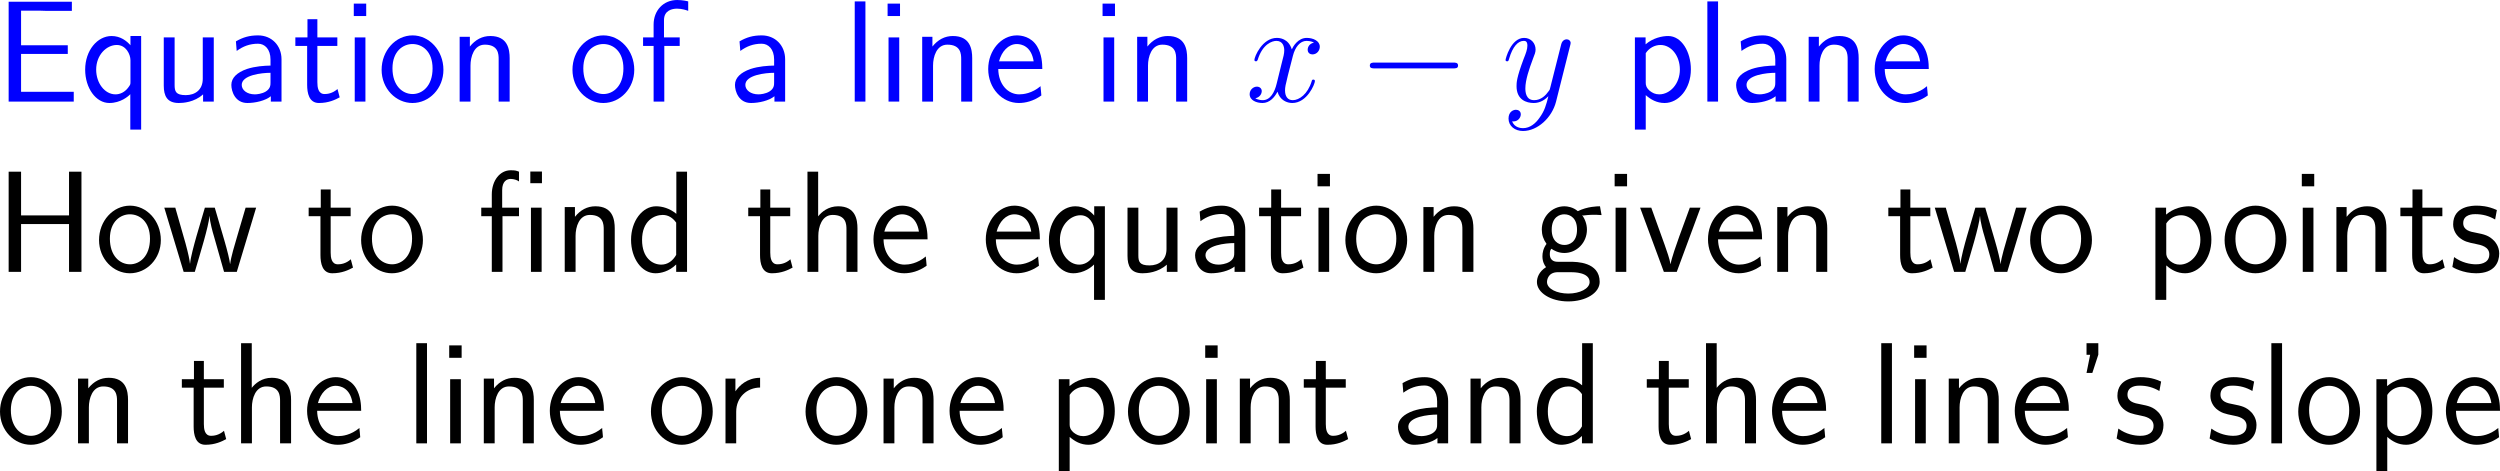 <?xml version="1.0" encoding="UTF-8"?>
<svg xmlns="http://www.w3.org/2000/svg" xmlns:xlink="http://www.w3.org/1999/xlink" width="310.507pt" height="58.544pt" viewBox="0 0 310.507 58.544" version="1.1">
<g id="surface1">
<path style=" stroke:none;fill-rule:nonzero;fill:rgb(0%,0%,100%);fill-opacity:1;" d="M 8.418 6.699 L 8.418 5.625 L 2.617 5.625 L 2.617 1.328 L 5.039 1.328 C 5.254 1.328 5.469 1.348 5.684 1.348 L 8.926 1.348 L 8.926 0.215 L 1.074 0.215 L 1.074 12.617 L 9.16 12.617 L 9.16 11.406 L 6.797 11.406 C 6.582 11.406 6.367 11.406 6.152 11.406 L 2.617 11.406 L 2.617 6.699 Z M 8.418 6.699 "/>
<path style=" stroke:none;fill-rule:nonzero;fill:rgb(0%,0%,100%);fill-opacity:1;" d="M 17.531 4.473 L 16.203 4.473 L 16.203 5.625 C 15.734 5.078 14.953 4.473 13.859 4.473 C 12.102 4.473 10.578 6.25 10.578 8.652 C 10.578 10.938 11.906 12.793 13.586 12.793 C 14.973 12.793 15.93 11.973 16.184 11.699 L 16.184 16.094 L 17.531 16.094 Z M 16.203 10.117 C 16.203 10.469 16.203 10.488 16.008 10.762 C 15.52 11.484 14.875 11.719 14.348 11.719 C 13 11.719 11.945 10.312 11.945 8.652 C 11.945 6.816 13.234 5.586 14.504 5.586 C 15.656 5.586 16.203 6.758 16.203 7.48 Z M 16.203 10.117 "/>
<path style=" stroke:none;fill-rule:nonzero;fill:rgb(0%,0%,100%);fill-opacity:1;" d="M 26.551 4.648 L 25.184 4.648 L 25.184 9.785 C 25.184 11.152 24.246 11.816 23.074 11.816 C 21.824 11.816 21.688 11.348 21.688 10.547 L 21.688 4.648 L 20.34 4.648 L 20.34 10.625 C 20.34 11.914 20.75 12.793 22.215 12.793 C 22.723 12.793 24.129 12.715 25.223 11.719 L 25.223 12.617 L 26.551 12.617 Z M 26.551 4.648 "/>
<path style=" stroke:none;fill-rule:nonzero;fill:rgb(0%,0%,100%);fill-opacity:1;" d="M 34.965 7.363 C 34.965 5.645 33.734 4.395 32.055 4.395 C 30.98 4.395 30.18 4.629 29.301 5.137 L 29.398 6.328 C 30.199 5.742 31.02 5.43 32.055 5.43 C 32.875 5.43 33.598 6.094 33.598 7.402 L 33.598 8.145 C 32.797 8.164 31.723 8.223 30.648 8.574 C 29.438 9.004 28.734 9.668 28.734 10.547 C 28.734 11.348 29.203 12.793 30.727 12.793 C 31.723 12.793 32.973 12.5 33.637 11.953 L 33.637 12.617 L 34.965 12.617 Z M 33.598 10.215 C 33.598 10.566 33.598 10.996 33.012 11.367 C 32.523 11.66 31.918 11.719 31.645 11.719 C 30.688 11.719 30.023 11.191 30.023 10.547 C 30.023 9.316 32.504 9.043 33.598 9.043 Z M 33.598 10.215 "/>
<path style=" stroke:none;fill-rule:nonzero;fill:rgb(0%,0%,100%);fill-opacity:1;" d="M 39.418 5.703 L 41.898 5.703 L 41.898 4.648 L 39.418 4.648 L 39.418 2.383 L 38.188 2.383 L 38.188 4.648 L 36.684 4.648 L 36.684 5.703 L 38.148 5.703 L 38.148 10.527 C 38.148 11.562 38.383 12.793 39.613 12.793 C 40.824 12.793 41.645 12.383 42.191 12.09 L 41.918 11.055 C 41.293 11.621 40.629 11.68 40.316 11.68 C 39.516 11.68 39.418 10.84 39.418 10.215 Z M 39.418 5.703 "/>
<path style=" stroke:none;fill-rule:nonzero;fill:rgb(0%,0%,100%);fill-opacity:1;" d="M 45.484 0.449 L 43.941 0.449 L 43.941 1.992 L 45.484 1.992 Z M 45.387 4.648 L 44.059 4.648 L 44.059 12.617 L 45.387 12.617 Z M 45.387 4.648 "/>
<path style=" stroke:none;fill-rule:nonzero;fill:rgb(0%,0%,100%);fill-opacity:1;" d="M 55.074 8.672 C 55.074 6.25 53.297 4.395 51.246 4.395 C 49.137 4.395 47.398 6.289 47.398 8.672 C 47.398 11.016 49.176 12.793 51.227 12.793 C 53.336 12.793 55.074 10.977 55.074 8.672 Z M 51.246 11.68 C 49.957 11.68 48.746 10.605 48.746 8.496 C 48.746 6.328 50.094 5.469 51.227 5.469 C 52.457 5.469 53.727 6.387 53.727 8.496 C 53.727 10.703 52.438 11.68 51.246 11.68 Z M 51.246 11.68 "/>
<path style=" stroke:none;fill-rule:nonzero;fill:rgb(0%,0%,100%);fill-opacity:1;" d="M 63.301 7.227 C 63.301 6.133 63.066 4.473 60.898 4.473 C 59.902 4.473 59.043 4.922 58.359 5.781 L 58.359 4.57 L 57.09 4.57 L 57.09 12.617 L 58.438 12.617 L 58.438 8.145 C 58.438 7.051 58.867 5.547 60.215 5.547 C 61.895 5.547 61.934 6.719 61.934 7.344 L 61.934 12.617 L 63.301 12.617 Z M 63.301 7.227 "/>
<path style=" stroke:none;fill-rule:nonzero;fill:rgb(0%,0%,100%);fill-opacity:1;" d="M 78.777 8.672 C 78.777 6.25 77 4.395 74.949 4.395 C 72.84 4.395 71.102 6.289 71.102 8.672 C 71.102 11.016 72.879 12.793 74.93 12.793 C 77.039 12.793 78.777 10.977 78.777 8.672 Z M 74.949 11.68 C 73.66 11.68 72.449 10.605 72.449 8.496 C 72.449 6.328 73.797 5.469 74.93 5.469 C 76.16 5.469 77.43 6.387 77.43 8.496 C 77.43 10.703 76.141 11.68 74.949 11.68 Z M 74.949 11.68 "/>
<path style=" stroke:none;fill-rule:nonzero;fill:rgb(0%,0%,100%);fill-opacity:1;" d="M 82.508 5.703 L 84.422 5.703 L 84.422 4.648 L 82.469 4.648 L 82.469 2.5 C 82.469 1.289 83.484 1.074 84.09 1.074 C 84.715 1.074 85.262 1.27 85.477 1.348 L 85.477 0.176 C 85.359 0.137 84.754 0 84.109 0 C 82.391 0 81.18 1.309 81.18 3.047 L 81.18 4.648 L 79.871 4.648 L 79.871 5.703 L 81.18 5.703 L 81.18 12.617 L 82.508 12.617 Z M 82.508 5.703 "/>
<path style=" stroke:none;fill-rule:nonzero;fill:rgb(0%,0%,100%);fill-opacity:1;" d="M 97.516 7.363 C 97.516 5.645 96.285 4.395 94.605 4.395 C 93.531 4.395 92.73 4.629 91.852 5.137 L 91.949 6.328 C 92.75 5.742 93.57 5.43 94.605 5.43 C 95.426 5.43 96.148 6.094 96.148 7.402 L 96.148 8.145 C 95.348 8.164 94.273 8.223 93.199 8.574 C 91.988 9.004 91.285 9.668 91.285 10.547 C 91.285 11.348 91.754 12.793 93.277 12.793 C 94.273 12.793 95.523 12.5 96.188 11.953 L 96.188 12.617 L 97.516 12.617 Z M 96.148 10.215 C 96.148 10.566 96.148 10.996 95.562 11.367 C 95.074 11.66 94.469 11.719 94.195 11.719 C 93.238 11.719 92.574 11.191 92.574 10.547 C 92.574 9.316 95.055 9.043 96.148 9.043 Z M 96.148 10.215 "/>
<path style=" stroke:none;fill-rule:nonzero;fill:rgb(0%,0%,100%);fill-opacity:1;" d="M 107.488 0.176 L 106.16 0.176 L 106.16 12.617 L 107.488 12.617 Z M 107.488 0.176 "/>
<path style=" stroke:none;fill-rule:nonzero;fill:rgb(0%,0%,100%);fill-opacity:1;" d="M 111.785 0.449 L 110.242 0.449 L 110.242 1.992 L 111.785 1.992 Z M 111.688 4.648 L 110.359 4.648 L 110.359 12.617 L 111.688 12.617 Z M 111.688 4.648 "/>
<path style=" stroke:none;fill-rule:nonzero;fill:rgb(0%,0%,100%);fill-opacity:1;" d="M 120.75 7.227 C 120.75 6.133 120.516 4.473 118.348 4.473 C 117.352 4.473 116.492 4.922 115.809 5.781 L 115.809 4.57 L 114.539 4.57 L 114.539 12.617 L 115.887 12.617 L 115.887 8.145 C 115.887 7.051 116.316 5.547 117.664 5.547 C 119.344 5.547 119.383 6.719 119.383 7.344 L 119.383 12.617 L 120.75 12.617 Z M 120.75 7.227 "/>
<path style=" stroke:none;fill-rule:nonzero;fill:rgb(0%,0%,100%);fill-opacity:1;" d="M 129.457 8.574 C 129.457 7.812 129.379 6.719 128.812 5.762 C 128.07 4.531 126.82 4.395 126.293 4.395 C 124.359 4.395 122.738 6.25 122.738 8.574 C 122.738 10.957 124.457 12.793 126.547 12.793 C 127.367 12.793 128.363 12.559 129.34 11.855 C 129.34 11.777 129.281 11.211 129.281 11.191 C 129.262 11.172 129.242 10.762 129.242 10.703 C 128.168 11.602 127.113 11.719 126.586 11.719 C 125.199 11.719 124.008 10.488 123.988 8.574 Z M 124.086 7.617 C 124.398 6.406 125.238 5.469 126.293 5.469 C 126.859 5.469 128.09 5.723 128.383 7.617 Z M 124.086 7.617 "/>
<path style=" stroke:none;fill-rule:nonzero;fill:rgb(0%,0%,100%);fill-opacity:1;" d="M 138.484 0.449 L 136.941 0.449 L 136.941 1.992 L 138.484 1.992 Z M 138.387 4.648 L 137.059 4.648 L 137.059 12.617 L 138.387 12.617 Z M 138.387 4.648 "/>
<path style=" stroke:none;fill-rule:nonzero;fill:rgb(0%,0%,100%);fill-opacity:1;" d="M 147.449 7.227 C 147.449 6.133 147.215 4.473 145.047 4.473 C 144.051 4.473 143.191 4.922 142.508 5.781 L 142.508 4.57 L 141.238 4.57 L 141.238 12.617 L 142.586 12.617 L 142.586 8.145 C 142.586 7.051 143.016 5.547 144.363 5.547 C 146.043 5.547 146.082 6.719 146.082 7.344 L 146.082 12.617 L 147.449 12.617 Z M 147.449 7.227 "/>
<path style=" stroke:none;fill-rule:nonzero;fill:rgb(0%,0%,100%);fill-opacity:1;" d="M 163.199 5.293 C 162.633 5.41 162.418 5.84 162.418 6.172 C 162.418 6.602 162.75 6.758 163.004 6.758 C 163.551 6.758 163.922 6.289 163.922 5.801 C 163.922 5.059 163.062 4.707 162.301 4.707 C 161.207 4.707 160.602 5.781 160.445 6.133 C 160.035 4.785 158.922 4.707 158.59 4.707 C 156.773 4.707 155.797 7.051 155.797 7.461 C 155.797 7.52 155.875 7.617 155.992 7.617 C 156.129 7.617 156.168 7.5 156.207 7.441 C 156.812 5.449 158.023 5.078 158.531 5.078 C 159.352 5.078 159.508 5.82 159.508 6.25 C 159.508 6.641 159.41 7.051 159.176 7.91 L 158.57 10.371 C 158.316 11.445 157.789 12.441 156.832 12.441 C 156.754 12.441 156.305 12.441 155.914 12.207 C 156.559 12.07 156.715 11.543 156.715 11.328 C 156.715 10.977 156.441 10.762 156.109 10.762 C 155.68 10.762 155.211 11.133 155.211 11.699 C 155.211 12.461 156.051 12.793 156.812 12.793 C 157.672 12.793 158.297 12.109 158.668 11.387 C 158.961 12.441 159.84 12.793 160.504 12.793 C 162.34 12.793 163.316 10.449 163.316 10.059 C 163.316 9.961 163.238 9.883 163.121 9.883 C 162.965 9.883 162.945 9.98 162.906 10.117 C 162.418 11.699 161.363 12.441 160.562 12.441 C 159.938 12.441 159.605 11.973 159.605 11.23 C 159.605 10.84 159.664 10.547 159.957 9.375 L 160.582 6.934 C 160.855 5.859 161.461 5.078 162.281 5.078 C 162.32 5.078 162.828 5.078 163.199 5.293 Z M 163.199 5.293 "/>
<path style=" stroke:none;fill-rule:nonzero;fill:rgb(0%,0%,100%);fill-opacity:1;" d="M 180.469 8.496 C 180.781 8.496 181.094 8.496 181.094 8.145 C 181.094 7.773 180.781 7.773 180.469 7.773 L 170.762 7.773 C 170.469 7.773 170.137 7.773 170.137 8.145 C 170.137 8.496 170.469 8.496 170.762 8.496 Z M 180.469 8.496 "/>
<path style=" stroke:none;fill-rule:nonzero;fill:rgb(0%,0%,100%);fill-opacity:1;" d="M 191.211 14.629 C 190.742 15.312 190.039 15.918 189.16 15.918 C 188.945 15.918 188.086 15.879 187.812 15.059 C 187.871 15.078 187.949 15.078 187.988 15.078 C 188.535 15.078 188.887 14.609 188.887 14.199 C 188.887 13.789 188.555 13.633 188.281 13.633 C 187.988 13.633 187.363 13.848 187.363 14.727 C 187.363 15.645 188.145 16.27 189.16 16.27 C 190.957 16.27 192.754 14.629 193.262 12.637 L 195.02 5.645 C 195.039 5.547 195.078 5.449 195.078 5.332 C 195.078 5.078 194.863 4.883 194.59 4.883 C 194.434 4.883 194.043 4.961 193.906 5.508 L 192.578 10.762 C 192.5 11.094 192.5 11.133 192.344 11.328 C 191.992 11.836 191.406 12.441 190.547 12.441 C 189.531 12.441 189.453 11.445 189.453 10.977 C 189.453 9.941 189.922 8.574 190.41 7.266 C 190.605 6.758 190.723 6.504 190.723 6.152 C 190.723 5.391 190.176 4.707 189.297 4.707 C 187.656 4.707 186.992 7.305 186.992 7.461 C 186.992 7.52 187.051 7.617 187.188 7.617 C 187.344 7.617 187.363 7.539 187.441 7.285 C 187.871 5.781 188.555 5.078 189.238 5.078 C 189.414 5.078 189.707 5.078 189.707 5.664 C 189.707 6.133 189.512 6.641 189.238 7.324 C 188.359 9.668 188.359 10.273 188.359 10.703 C 188.359 12.402 189.59 12.793 190.488 12.793 C 190.996 12.793 191.641 12.637 192.285 11.973 L 192.305 11.992 C 192.031 13.047 191.855 13.75 191.211 14.629 Z M 191.211 14.629 "/>
<path style=" stroke:none;fill-rule:nonzero;fill:rgb(0%,0%,100%);fill-opacity:1;" d="M 204.406 11.816 C 205.031 12.363 205.773 12.793 206.75 12.793 C 208.469 12.793 210.012 11.055 210.012 8.613 C 210.012 6.445 208.859 4.473 207.199 4.473 C 206.457 4.473 205.305 4.707 204.387 5.508 L 204.387 4.648 L 203.059 4.648 L 203.059 16.094 L 204.406 16.094 Z M 204.406 6.602 C 204.816 5.977 205.5 5.586 206.242 5.586 C 207.57 5.586 208.645 6.934 208.645 8.633 C 208.645 10.43 207.414 11.719 206.086 11.719 C 205.578 11.719 205.246 11.543 204.914 11.289 C 204.465 10.898 204.406 10.566 204.406 10.293 Z M 204.406 6.602 "/>
<path style=" stroke:none;fill-rule:nonzero;fill:rgb(0%,0%,100%);fill-opacity:1;" d="M 213.387 0.176 L 212.059 0.176 L 212.059 12.617 L 213.387 12.617 Z M 213.387 0.176 "/>
<path style=" stroke:none;fill-rule:nonzero;fill:rgb(0%,0%,100%);fill-opacity:1;" d="M 221.863 7.363 C 221.863 5.645 220.633 4.395 218.953 4.395 C 217.879 4.395 217.078 4.629 216.199 5.137 L 216.297 6.328 C 217.098 5.742 217.918 5.43 218.953 5.43 C 219.773 5.43 220.496 6.094 220.496 7.402 L 220.496 8.145 C 219.695 8.164 218.621 8.223 217.547 8.574 C 216.336 9.004 215.633 9.668 215.633 10.547 C 215.633 11.348 216.102 12.793 217.625 12.793 C 218.621 12.793 219.871 12.5 220.535 11.953 L 220.535 12.617 L 221.863 12.617 Z M 220.496 10.215 C 220.496 10.566 220.496 10.996 219.91 11.367 C 219.422 11.66 218.816 11.719 218.543 11.719 C 217.586 11.719 216.922 11.191 216.922 10.547 C 216.922 9.316 219.402 9.043 220.496 9.043 Z M 220.496 10.215 "/>
<path style=" stroke:none;fill-rule:nonzero;fill:rgb(0%,0%,100%);fill-opacity:1;" d="M 230.852 7.227 C 230.852 6.133 230.617 4.473 228.449 4.473 C 227.453 4.473 226.594 4.922 225.91 5.781 L 225.91 4.57 L 224.641 4.57 L 224.641 12.617 L 225.988 12.617 L 225.988 8.145 C 225.988 7.051 226.418 5.547 227.766 5.547 C 229.445 5.547 229.484 6.719 229.484 7.344 L 229.484 12.617 L 230.852 12.617 Z M 230.852 7.227 "/>
<path style=" stroke:none;fill-rule:nonzero;fill:rgb(0%,0%,100%);fill-opacity:1;" d="M 239.559 8.574 C 239.559 7.812 239.48 6.719 238.914 5.762 C 238.172 4.531 236.922 4.395 236.395 4.395 C 234.461 4.395 232.84 6.25 232.84 8.574 C 232.84 10.957 234.559 12.793 236.648 12.793 C 237.469 12.793 238.465 12.559 239.441 11.855 C 239.441 11.777 239.383 11.211 239.383 11.191 C 239.363 11.172 239.344 10.762 239.344 10.703 C 238.27 11.602 237.215 11.719 236.688 11.719 C 235.301 11.719 234.109 10.488 234.09 8.574 Z M 234.188 7.617 C 234.5 6.406 235.34 5.469 236.395 5.469 C 236.961 5.469 238.191 5.723 238.484 7.617 Z M 234.188 7.617 "/>
<path style=" stroke:none;fill-rule:nonzero;fill:rgb(0%,0%,0%);fill-opacity:1;" d="M 10.117 21.324 L 8.574 21.324 L 8.574 26.754 L 2.617 26.754 L 2.617 21.324 L 1.074 21.324 L 1.074 33.766 L 2.617 33.766 L 2.617 27.828 L 8.574 27.828 L 8.574 33.766 L 10.117 33.766 Z M 10.117 21.324 "/>
<path style=" stroke:none;fill-rule:nonzero;fill:rgb(0%,0%,0%);fill-opacity:1;" d="M 19.977 29.82 C 19.977 27.398 18.199 25.543 16.148 25.543 C 14.039 25.543 12.301 27.438 12.301 29.82 C 12.301 32.164 14.078 33.941 16.129 33.941 C 18.238 33.941 19.977 32.125 19.977 29.82 Z M 16.148 32.828 C 14.859 32.828 13.648 31.754 13.648 29.645 C 13.648 27.477 14.996 26.617 16.129 26.617 C 17.359 26.617 18.629 27.535 18.629 29.645 C 18.629 31.852 17.34 32.828 16.148 32.828 Z M 16.148 32.828 "/>
<path style=" stroke:none;fill-rule:nonzero;fill:rgb(0%,0%,0%);fill-opacity:1;" d="M 31.812 25.797 L 30.504 25.797 L 29.43 29.449 C 29.176 30.309 28.668 31.988 28.59 32.77 L 28.57 32.77 C 28.531 32.34 28.238 31.129 27.867 29.859 L 26.676 25.797 L 25.445 25.797 L 24.41 29.312 C 24.098 30.426 23.668 31.969 23.609 32.73 L 23.59 32.73 C 23.57 32.379 23.375 31.441 23.043 30.23 L 21.773 25.797 L 20.406 25.797 L 22.809 33.766 L 24.195 33.766 C 24.859 31.5 25.914 28.102 26.012 26.852 L 26.031 26.852 C 26.07 27.574 26.422 28.863 26.559 29.293 L 27.828 33.766 L 29.41 33.766 Z M 31.812 25.797 "/>
<path style=" stroke:none;fill-rule:nonzero;fill:rgb(0%,0%,0%);fill-opacity:1;" d="M 41.07 26.852 L 43.551 26.852 L 43.551 25.797 L 41.07 25.797 L 41.07 23.531 L 39.84 23.531 L 39.84 25.797 L 38.336 25.797 L 38.336 26.852 L 39.801 26.852 L 39.801 31.676 C 39.801 32.711 40.035 33.941 41.266 33.941 C 42.477 33.941 43.297 33.531 43.844 33.238 L 43.57 32.203 C 42.945 32.77 42.281 32.828 41.969 32.828 C 41.168 32.828 41.07 31.988 41.07 31.363 Z M 41.07 26.852 "/>
<path style=" stroke:none;fill-rule:nonzero;fill:rgb(0%,0%,0%);fill-opacity:1;" d="M 52.527 29.82 C 52.527 27.398 50.75 25.543 48.699 25.543 C 46.59 25.543 44.852 27.438 44.852 29.82 C 44.852 32.164 46.629 33.941 48.68 33.941 C 50.789 33.941 52.527 32.125 52.527 29.82 Z M 48.699 32.828 C 47.41 32.828 46.199 31.754 46.199 29.645 C 46.199 27.477 47.547 26.617 48.68 26.617 C 49.91 26.617 51.18 27.535 51.18 29.645 C 51.18 31.852 49.891 32.828 48.699 32.828 Z M 48.699 32.828 "/>
<path style=" stroke:none;fill-rule:nonzero;fill:rgb(0%,0%,0%);fill-opacity:1;" d="M 67.312 21.305 L 65.867 21.305 L 65.867 22.75 L 67.312 22.75 Z M 67.273 25.797 L 65.945 25.797 L 65.945 33.766 L 67.273 33.766 Z M 62.41 26.852 L 64.461 26.852 L 64.461 25.797 L 62.371 25.797 L 62.371 23.609 C 62.371 22.535 62.938 22.223 63.426 22.223 C 63.816 22.223 64.227 22.359 64.461 22.535 L 64.461 21.324 C 64.109 21.188 63.992 21.148 63.426 21.148 C 62.098 21.148 61.082 22.418 61.082 24.156 L 61.082 25.797 L 59.773 25.797 L 59.773 26.852 L 61.082 26.852 L 61.082 33.766 L 62.41 33.766 Z M 62.41 26.852 "/>
<path style=" stroke:none;fill-rule:nonzero;fill:rgb(0%,0%,0%);fill-opacity:1;" d="M 76.352 28.375 C 76.352 27.281 76.117 25.621 73.949 25.621 C 72.953 25.621 72.094 26.07 71.41 26.93 L 71.41 25.719 L 70.141 25.719 L 70.141 33.766 L 71.488 33.766 L 71.488 29.293 C 71.488 28.199 71.918 26.695 73.266 26.695 C 74.945 26.695 74.984 27.867 74.984 28.492 L 74.984 33.766 L 76.352 33.766 Z M 76.352 28.375 "/>
<path style=" stroke:none;fill-rule:nonzero;fill:rgb(0%,0%,0%);fill-opacity:1;" d="M 85.332 21.324 L 84.004 21.324 L 84.004 26.559 C 83.184 25.875 82.246 25.621 81.484 25.621 C 79.785 25.621 78.379 27.457 78.379 29.781 C 78.379 32.105 79.707 33.941 81.406 33.941 C 82.07 33.941 83.086 33.727 83.984 32.848 L 83.984 33.766 L 85.332 33.766 Z M 83.984 31.656 C 83.555 32.418 82.91 32.867 82.129 32.867 C 81.035 32.867 79.746 32.027 79.746 29.801 C 79.746 27.418 81.27 26.695 82.305 26.695 C 83.008 26.695 83.574 27.066 83.984 27.652 Z M 83.984 31.656 "/>
<path style=" stroke:none;fill-rule:nonzero;fill:rgb(0%,0%,0%);fill-opacity:1;" d="M 95.668 26.852 L 98.148 26.852 L 98.148 25.797 L 95.668 25.797 L 95.668 23.531 L 94.438 23.531 L 94.438 25.797 L 92.934 25.797 L 92.934 26.852 L 94.398 26.852 L 94.398 31.676 C 94.398 32.711 94.633 33.941 95.863 33.941 C 97.074 33.941 97.895 33.531 98.441 33.238 L 98.168 32.203 C 97.543 32.77 96.879 32.828 96.566 32.828 C 95.766 32.828 95.668 31.988 95.668 31.363 Z M 95.668 26.852 "/>
<path style=" stroke:none;fill-rule:nonzero;fill:rgb(0%,0%,0%);fill-opacity:1;" d="M 106.5 28.375 C 106.5 27.281 106.266 25.621 104.098 25.621 C 102.867 25.621 102.047 26.324 101.617 26.871 L 101.617 21.324 L 100.289 21.324 L 100.289 33.766 L 101.637 33.766 L 101.637 29.293 C 101.637 28.199 102.066 26.695 103.414 26.695 C 105.094 26.695 105.133 27.867 105.133 28.492 L 105.133 33.766 L 106.5 33.766 Z M 106.5 28.375 "/>
<path style=" stroke:none;fill-rule:nonzero;fill:rgb(0%,0%,0%);fill-opacity:1;" d="M 115.207 29.723 C 115.207 28.961 115.129 27.867 114.562 26.91 C 113.82 25.68 112.57 25.543 112.043 25.543 C 110.109 25.543 108.488 27.398 108.488 29.723 C 108.488 32.105 110.207 33.941 112.297 33.941 C 113.117 33.941 114.113 33.707 115.09 33.004 C 115.09 32.926 115.031 32.359 115.031 32.34 C 115.012 32.32 114.992 31.91 114.992 31.852 C 113.918 32.75 112.863 32.867 112.336 32.867 C 110.949 32.867 109.758 31.637 109.738 29.723 Z M 109.836 28.766 C 110.148 27.555 110.988 26.617 112.043 26.617 C 112.609 26.617 113.84 26.871 114.133 28.766 Z M 109.836 28.766 "/>
<path style=" stroke:none;fill-rule:nonzero;fill:rgb(0%,0%,0%);fill-opacity:1;" d="M 129.156 29.723 C 129.156 28.961 129.078 27.867 128.512 26.91 C 127.77 25.68 126.52 25.543 125.992 25.543 C 124.059 25.543 122.438 27.398 122.438 29.723 C 122.438 32.105 124.156 33.941 126.246 33.941 C 127.066 33.941 128.062 33.707 129.039 33.004 C 129.039 32.926 128.98 32.359 128.98 32.34 C 128.961 32.32 128.941 31.91 128.941 31.852 C 127.867 32.75 126.812 32.867 126.285 32.867 C 124.898 32.867 123.707 31.637 123.688 29.723 Z M 123.785 28.766 C 124.098 27.555 124.938 26.617 125.992 26.617 C 126.559 26.617 127.789 26.871 128.082 28.766 Z M 123.785 28.766 "/>
<path style=" stroke:none;fill-rule:nonzero;fill:rgb(0%,0%,0%);fill-opacity:1;" d="M 137.23 25.621 L 135.902 25.621 L 135.902 26.773 C 135.434 26.227 134.652 25.621 133.559 25.621 C 131.801 25.621 130.277 27.398 130.277 29.801 C 130.277 32.086 131.605 33.941 133.285 33.941 C 134.672 33.941 135.629 33.121 135.883 32.848 L 135.883 37.242 L 137.23 37.242 Z M 135.902 31.266 C 135.902 31.617 135.902 31.637 135.707 31.91 C 135.219 32.633 134.574 32.867 134.047 32.867 C 132.699 32.867 131.645 31.461 131.645 29.801 C 131.645 27.965 132.934 26.734 134.203 26.734 C 135.355 26.734 135.902 27.906 135.902 28.629 Z M 135.902 31.266 "/>
<path style=" stroke:none;fill-rule:nonzero;fill:rgb(0%,0%,0%);fill-opacity:1;" d="M 146.25 25.797 L 144.883 25.797 L 144.883 30.934 C 144.883 32.301 143.945 32.965 142.773 32.965 C 141.523 32.965 141.387 32.496 141.387 31.695 L 141.387 25.797 L 140.039 25.797 L 140.039 31.773 C 140.039 33.062 140.449 33.941 141.914 33.941 C 142.422 33.941 143.828 33.863 144.922 32.867 L 144.922 33.766 L 146.25 33.766 Z M 146.25 25.797 "/>
<path style=" stroke:none;fill-rule:nonzero;fill:rgb(0%,0%,0%);fill-opacity:1;" d="M 154.664 28.512 C 154.664 26.793 153.434 25.543 151.754 25.543 C 150.68 25.543 149.879 25.777 149 26.285 L 149.098 27.477 C 149.898 26.891 150.719 26.578 151.754 26.578 C 152.574 26.578 153.297 27.242 153.297 28.551 L 153.297 29.293 C 152.496 29.312 151.422 29.371 150.348 29.723 C 149.137 30.152 148.434 30.816 148.434 31.695 C 148.434 32.496 148.902 33.941 150.426 33.941 C 151.422 33.941 152.672 33.648 153.336 33.102 L 153.336 33.766 L 154.664 33.766 Z M 153.297 31.363 C 153.297 31.715 153.297 32.145 152.711 32.516 C 152.223 32.809 151.617 32.867 151.344 32.867 C 150.387 32.867 149.723 32.34 149.723 31.695 C 149.723 30.465 152.203 30.191 153.297 30.191 Z M 153.297 31.363 "/>
<path style=" stroke:none;fill-rule:nonzero;fill:rgb(0%,0%,0%);fill-opacity:1;" d="M 159.117 26.852 L 161.598 26.852 L 161.598 25.797 L 159.117 25.797 L 159.117 23.531 L 157.887 23.531 L 157.887 25.797 L 156.383 25.797 L 156.383 26.852 L 157.848 26.852 L 157.848 31.676 C 157.848 32.711 158.082 33.941 159.312 33.941 C 160.523 33.941 161.344 33.531 161.891 33.238 L 161.617 32.203 C 160.992 32.77 160.328 32.828 160.016 32.828 C 159.215 32.828 159.117 31.988 159.117 31.363 Z M 159.117 26.852 "/>
<path style=" stroke:none;fill-rule:nonzero;fill:rgb(0%,0%,0%);fill-opacity:1;" d="M 165.184 21.598 L 163.641 21.598 L 163.641 23.141 L 165.184 23.141 Z M 165.086 25.797 L 163.758 25.797 L 163.758 33.766 L 165.086 33.766 Z M 165.086 25.797 "/>
<path style=" stroke:none;fill-rule:nonzero;fill:rgb(0%,0%,0%);fill-opacity:1;" d="M 174.773 29.82 C 174.773 27.398 172.996 25.543 170.945 25.543 C 168.836 25.543 167.098 27.438 167.098 29.82 C 167.098 32.164 168.875 33.941 170.926 33.941 C 173.035 33.941 174.773 32.125 174.773 29.82 Z M 170.945 32.828 C 169.656 32.828 168.445 31.754 168.445 29.645 C 168.445 27.477 169.793 26.617 170.926 26.617 C 172.156 26.617 173.426 27.535 173.426 29.645 C 173.426 31.852 172.137 32.828 170.945 32.828 Z M 170.945 32.828 "/>
<path style=" stroke:none;fill-rule:nonzero;fill:rgb(0%,0%,0%);fill-opacity:1;" d="M 183 28.375 C 183 27.281 182.766 25.621 180.598 25.621 C 179.602 25.621 178.742 26.07 178.059 26.93 L 178.059 25.719 L 176.789 25.719 L 176.789 33.766 L 178.137 33.766 L 178.137 29.293 C 178.137 28.199 178.566 26.695 179.914 26.695 C 181.594 26.695 181.633 27.867 181.633 28.492 L 181.633 33.766 L 183 33.766 Z M 183 28.375 "/>
<path style=" stroke:none;fill-rule:nonzero;fill:rgb(0%,0%,0%);fill-opacity:1;" d="M 196.516 26.695 C 196.516 26.695 196.555 26.734 196.574 26.773 C 196.945 26.734 197.336 26.676 198 26.676 C 198.059 26.676 198.469 26.676 198.918 26.715 L 198.723 25.621 C 198.391 25.621 197.16 25.641 195.969 26.227 C 195.383 25.719 194.66 25.621 194.309 25.621 C 192.746 25.621 191.496 26.93 191.496 28.512 C 191.496 29.156 191.691 29.742 192.082 30.289 C 191.672 30.855 191.574 31.402 191.574 31.832 C 191.574 32.496 191.828 32.945 192.023 33.18 C 191.105 33.766 190.891 34.527 190.891 35.035 C 190.891 36.344 192.59 37.438 194.777 37.438 C 196.965 37.438 198.684 36.383 198.684 35.016 C 198.684 32.516 195.773 32.516 195.051 32.516 L 193.527 32.516 C 193.273 32.516 192.492 32.516 192.492 31.559 C 192.492 31.168 192.57 31.051 192.688 30.895 C 192.98 31.109 193.566 31.422 194.289 31.422 C 195.832 31.422 197.102 30.152 197.102 28.512 C 197.102 27.867 196.867 27.203 196.496 26.715 Z M 194.309 30.426 C 193.527 30.426 192.727 29.898 192.727 28.531 C 192.727 26.93 193.742 26.617 194.289 26.617 C 195.09 26.617 195.871 27.145 195.871 28.512 C 195.871 30.113 194.875 30.426 194.309 30.426 Z M 195.07 33.805 C 195.461 33.805 197.434 33.805 197.434 35.035 C 197.434 35.855 196.203 36.461 194.797 36.461 C 193.391 36.461 192.141 35.895 192.141 35.016 C 192.141 34.977 192.141 33.805 193.508 33.805 Z M 195.07 33.805 "/>
<path style=" stroke:none;fill-rule:nonzero;fill:rgb(0%,0%,0%);fill-opacity:1;" d="M 202.086 21.598 L 200.543 21.598 L 200.543 23.141 L 202.086 23.141 Z M 201.988 25.797 L 200.66 25.797 L 200.66 33.766 L 201.988 33.766 Z M 201.988 25.797 "/>
<path style=" stroke:none;fill-rule:nonzero;fill:rgb(0%,0%,0%);fill-opacity:1;" d="M 211.207 25.797 L 209.879 25.797 L 208.57 29.371 C 208.258 30.23 207.594 32.125 207.496 32.789 L 207.477 32.789 C 207.379 32.164 207.027 31.188 206.754 30.406 L 205.094 25.797 L 203.707 25.797 L 206.656 33.766 L 208.258 33.766 Z M 211.207 25.797 "/>
<path style=" stroke:none;fill-rule:nonzero;fill:rgb(0%,0%,0%);fill-opacity:1;" d="M 218.855 29.723 C 218.855 28.961 218.777 27.867 218.211 26.91 C 217.469 25.68 216.219 25.543 215.691 25.543 C 213.758 25.543 212.137 27.398 212.137 29.723 C 212.137 32.105 213.855 33.941 215.945 33.941 C 216.766 33.941 217.762 33.707 218.738 33.004 C 218.738 32.926 218.68 32.359 218.68 32.34 C 218.66 32.32 218.641 31.91 218.641 31.852 C 217.566 32.75 216.512 32.867 215.984 32.867 C 214.598 32.867 213.406 31.637 213.387 29.723 Z M 213.484 28.766 C 213.797 27.555 214.637 26.617 215.691 26.617 C 216.258 26.617 217.488 26.871 217.781 28.766 Z M 213.484 28.766 "/>
<path style=" stroke:none;fill-rule:nonzero;fill:rgb(0%,0%,0%);fill-opacity:1;" d="M 226.949 28.375 C 226.949 27.281 226.715 25.621 224.547 25.621 C 223.551 25.621 222.691 26.07 222.008 26.93 L 222.008 25.719 L 220.738 25.719 L 220.738 33.766 L 222.086 33.766 L 222.086 29.293 C 222.086 28.199 222.516 26.695 223.863 26.695 C 225.543 26.695 225.582 27.867 225.582 28.492 L 225.582 33.766 L 226.949 33.766 Z M 226.949 28.375 "/>
<path style=" stroke:none;fill-rule:nonzero;fill:rgb(0%,0%,0%);fill-opacity:1;" d="M 237.27 26.852 L 239.75 26.852 L 239.75 25.797 L 237.27 25.797 L 237.27 23.531 L 236.039 23.531 L 236.039 25.797 L 234.535 25.797 L 234.535 26.852 L 236 26.852 L 236 31.676 C 236 32.711 236.234 33.941 237.465 33.941 C 238.676 33.941 239.496 33.531 240.043 33.238 L 239.77 32.203 C 239.145 32.77 238.48 32.828 238.168 32.828 C 237.367 32.828 237.27 31.988 237.27 31.363 Z M 237.27 26.852 "/>
<path style=" stroke:none;fill-rule:nonzero;fill:rgb(0%,0%,0%);fill-opacity:1;" d="M 251.711 25.797 L 250.402 25.797 L 249.328 29.449 C 249.074 30.309 248.566 31.988 248.488 32.77 L 248.469 32.77 C 248.43 32.34 248.137 31.129 247.766 29.859 L 246.574 25.797 L 245.344 25.797 L 244.309 29.312 C 243.996 30.426 243.566 31.969 243.508 32.73 L 243.488 32.73 C 243.469 32.379 243.273 31.441 242.941 30.23 L 241.672 25.797 L 240.305 25.797 L 242.707 33.766 L 244.094 33.766 C 244.758 31.5 245.812 28.102 245.91 26.852 L 245.93 26.852 C 245.969 27.574 246.32 28.863 246.457 29.293 L 247.727 33.766 L 249.309 33.766 Z M 251.711 25.797 "/>
<path style=" stroke:none;fill-rule:nonzero;fill:rgb(0%,0%,0%);fill-opacity:1;" d="M 259.824 29.82 C 259.824 27.398 258.047 25.543 255.996 25.543 C 253.887 25.543 252.148 27.438 252.148 29.82 C 252.148 32.164 253.926 33.941 255.977 33.941 C 258.086 33.941 259.824 32.125 259.824 29.82 Z M 255.996 32.828 C 254.707 32.828 253.496 31.754 253.496 29.645 C 253.496 27.477 254.844 26.617 255.977 26.617 C 257.207 26.617 258.477 27.535 258.477 29.645 C 258.477 31.852 257.188 32.828 255.996 32.828 Z M 255.996 32.828 "/>
<path style=" stroke:none;fill-rule:nonzero;fill:rgb(0%,0%,0%);fill-opacity:1;" d="M 269.055 32.965 C 269.68 33.512 270.422 33.941 271.398 33.941 C 273.117 33.941 274.66 32.203 274.66 29.762 C 274.66 27.594 273.508 25.621 271.848 25.621 C 271.105 25.621 269.953 25.855 269.035 26.656 L 269.035 25.797 L 267.707 25.797 L 267.707 37.242 L 269.055 37.242 Z M 269.055 27.75 C 269.465 27.125 270.148 26.734 270.891 26.734 C 272.219 26.734 273.293 28.082 273.293 29.781 C 273.293 31.578 272.062 32.867 270.734 32.867 C 270.227 32.867 269.895 32.691 269.562 32.438 C 269.113 32.047 269.055 31.715 269.055 31.441 Z M 269.055 27.75 "/>
<path style=" stroke:none;fill-rule:nonzero;fill:rgb(0%,0%,0%);fill-opacity:1;" d="M 283.977 29.82 C 283.977 27.398 282.199 25.543 280.148 25.543 C 278.039 25.543 276.301 27.438 276.301 29.82 C 276.301 32.164 278.078 33.941 280.129 33.941 C 282.238 33.941 283.977 32.125 283.977 29.82 Z M 280.148 32.828 C 278.859 32.828 277.648 31.754 277.648 29.645 C 277.648 27.477 278.996 26.617 280.129 26.617 C 281.359 26.617 282.629 27.535 282.629 29.645 C 282.629 31.852 281.34 32.828 280.148 32.828 Z M 280.148 32.828 "/>
<path style=" stroke:none;fill-rule:nonzero;fill:rgb(0%,0%,0%);fill-opacity:1;" d="M 287.434 21.598 L 285.891 21.598 L 285.891 23.141 L 287.434 23.141 Z M 287.336 25.797 L 286.008 25.797 L 286.008 33.766 L 287.336 33.766 Z M 287.336 25.797 "/>
<path style=" stroke:none;fill-rule:nonzero;fill:rgb(0%,0%,0%);fill-opacity:1;" d="M 296.398 28.375 C 296.398 27.281 296.164 25.621 293.996 25.621 C 293 25.621 292.141 26.07 291.457 26.93 L 291.457 25.719 L 290.188 25.719 L 290.188 33.766 L 291.535 33.766 L 291.535 29.293 C 291.535 28.199 291.965 26.695 293.312 26.695 C 294.992 26.695 295.031 27.867 295.031 28.492 L 295.031 33.766 L 296.398 33.766 Z M 296.398 28.375 "/>
<path style=" stroke:none;fill-rule:nonzero;fill:rgb(0%,0%,0%);fill-opacity:1;" d="M 300.867 26.852 L 303.348 26.852 L 303.348 25.797 L 300.867 25.797 L 300.867 23.531 L 299.637 23.531 L 299.637 25.797 L 298.133 25.797 L 298.133 26.852 L 299.598 26.852 L 299.598 31.676 C 299.598 32.711 299.832 33.941 301.062 33.941 C 302.273 33.941 303.094 33.531 303.641 33.238 L 303.367 32.203 C 302.742 32.77 302.078 32.828 301.766 32.828 C 300.965 32.828 300.867 31.988 300.867 31.363 Z M 300.867 26.852 "/>
<path style=" stroke:none;fill-rule:nonzero;fill:rgb(0%,0%,0%);fill-opacity:1;" d="M 310.117 26.09 C 308.984 25.562 308.008 25.543 307.598 25.543 C 307.188 25.543 304.688 25.543 304.688 27.867 C 304.688 28.648 305.117 29.195 305.391 29.449 C 306.035 29.996 306.484 30.094 307.539 30.309 C 308.145 30.426 309.18 30.641 309.18 31.598 C 309.18 32.828 307.773 32.828 307.52 32.828 C 306.816 32.828 305.762 32.633 304.805 31.93 L 304.59 33.16 C 304.668 33.219 305.898 33.941 307.539 33.941 C 309.863 33.941 310.41 32.555 310.41 31.48 C 310.41 30.582 309.863 29.996 309.785 29.918 C 309.121 29.234 308.574 29.117 307.5 28.902 C 306.836 28.785 305.938 28.609 305.938 27.711 C 305.938 26.598 307.188 26.598 307.422 26.598 C 308.359 26.598 309.121 26.812 309.902 27.262 Z M 310.117 26.09 "/>
<path style=" stroke:none;fill-rule:nonzero;fill:rgb(0%,0%,0%);fill-opacity:1;" d="M 7.676 51.121 C 7.676 48.699 5.898 46.844 3.848 46.844 C 1.738 46.844 0 48.738 0 51.121 C 0 53.465 1.777 55.242 3.828 55.242 C 5.938 55.242 7.676 53.426 7.676 51.121 Z M 3.848 54.129 C 2.559 54.129 1.348 53.055 1.348 50.945 C 1.348 48.777 2.695 47.918 3.828 47.918 C 5.059 47.918 6.328 48.836 6.328 50.945 C 6.328 53.152 5.039 54.129 3.848 54.129 Z M 3.848 54.129 "/>
<path style=" stroke:none;fill-rule:nonzero;fill:rgb(0%,0%,0%);fill-opacity:1;" d="M 15.902 49.676 C 15.902 48.582 15.668 46.922 13.5 46.922 C 12.504 46.922 11.645 47.371 10.961 48.23 L 10.961 47.02 L 9.691 47.02 L 9.691 55.066 L 11.039 55.066 L 11.039 50.594 C 11.039 49.5 11.469 47.996 12.816 47.996 C 14.496 47.996 14.535 49.168 14.535 49.793 L 14.535 55.066 L 15.902 55.066 Z M 15.902 49.676 "/>
<path style=" stroke:none;fill-rule:nonzero;fill:rgb(0%,0%,0%);fill-opacity:1;" d="M 25.32 48.152 L 27.801 48.152 L 27.801 47.098 L 25.32 47.098 L 25.32 44.832 L 24.09 44.832 L 24.09 47.098 L 22.586 47.098 L 22.586 48.152 L 24.051 48.152 L 24.051 52.977 C 24.051 54.012 24.285 55.242 25.516 55.242 C 26.727 55.242 27.547 54.832 28.094 54.539 L 27.82 53.504 C 27.195 54.07 26.531 54.129 26.219 54.129 C 25.418 54.129 25.32 53.289 25.32 52.664 Z M 25.32 48.152 "/>
<path style=" stroke:none;fill-rule:nonzero;fill:rgb(0%,0%,0%);fill-opacity:1;" d="M 36.152 49.676 C 36.152 48.582 35.918 46.922 33.75 46.922 C 32.52 46.922 31.699 47.625 31.27 48.172 L 31.27 42.625 L 29.941 42.625 L 29.941 55.066 L 31.289 55.066 L 31.289 50.594 C 31.289 49.5 31.719 47.996 33.066 47.996 C 34.746 47.996 34.785 49.168 34.785 49.793 L 34.785 55.066 L 36.152 55.066 Z M 36.152 49.676 "/>
<path style=" stroke:none;fill-rule:nonzero;fill:rgb(0%,0%,0%);fill-opacity:1;" d="M 44.859 51.023 C 44.859 50.262 44.781 49.168 44.215 48.211 C 43.473 46.98 42.223 46.844 41.695 46.844 C 39.762 46.844 38.141 48.699 38.141 51.023 C 38.141 53.406 39.859 55.242 41.949 55.242 C 42.77 55.242 43.766 55.008 44.742 54.305 C 44.742 54.227 44.684 53.66 44.684 53.641 C 44.664 53.621 44.645 53.211 44.645 53.152 C 43.57 54.051 42.516 54.168 41.988 54.168 C 40.602 54.168 39.41 52.938 39.391 51.023 Z M 39.488 50.066 C 39.801 48.855 40.641 47.918 41.695 47.918 C 42.262 47.918 43.492 48.172 43.785 50.066 Z M 39.488 50.066 "/>
<path style=" stroke:none;fill-rule:nonzero;fill:rgb(0%,0%,0%);fill-opacity:1;" d="M 53.035 42.625 L 51.707 42.625 L 51.707 55.066 L 53.035 55.066 Z M 53.035 42.625 "/>
<path style=" stroke:none;fill-rule:nonzero;fill:rgb(0%,0%,0%);fill-opacity:1;" d="M 57.336 42.898 L 55.793 42.898 L 55.793 44.441 L 57.336 44.441 Z M 57.238 47.098 L 55.91 47.098 L 55.91 55.066 L 57.238 55.066 Z M 57.238 47.098 "/>
<path style=" stroke:none;fill-rule:nonzero;fill:rgb(0%,0%,0%);fill-opacity:1;" d="M 66.301 49.676 C 66.301 48.582 66.066 46.922 63.898 46.922 C 62.902 46.922 62.043 47.371 61.359 48.23 L 61.359 47.02 L 60.09 47.02 L 60.09 55.066 L 61.438 55.066 L 61.438 50.594 C 61.438 49.5 61.867 47.996 63.215 47.996 C 64.895 47.996 64.934 49.168 64.934 49.793 L 64.934 55.066 L 66.301 55.066 Z M 66.301 49.676 "/>
<path style=" stroke:none;fill-rule:nonzero;fill:rgb(0%,0%,0%);fill-opacity:1;" d="M 75.008 51.023 C 75.008 50.262 74.93 49.168 74.363 48.211 C 73.621 46.98 72.371 46.844 71.844 46.844 C 69.91 46.844 68.289 48.699 68.289 51.023 C 68.289 53.406 70.008 55.242 72.098 55.242 C 72.918 55.242 73.914 55.008 74.891 54.305 C 74.891 54.227 74.832 53.66 74.832 53.641 C 74.812 53.621 74.793 53.211 74.793 53.152 C 73.719 54.051 72.664 54.168 72.137 54.168 C 70.75 54.168 69.559 52.938 69.539 51.023 Z M 69.637 50.066 C 69.949 48.855 70.789 47.918 71.844 47.918 C 72.41 47.918 73.641 48.172 73.934 50.066 Z M 69.637 50.066 "/>
<path style=" stroke:none;fill-rule:nonzero;fill:rgb(0%,0%,0%);fill-opacity:1;" d="M 88.523 51.121 C 88.523 48.699 86.746 46.844 84.695 46.844 C 82.586 46.844 80.848 48.738 80.848 51.121 C 80.848 53.465 82.625 55.242 84.676 55.242 C 86.785 55.242 88.523 53.426 88.523 51.121 Z M 84.695 54.129 C 83.406 54.129 82.195 53.055 82.195 50.945 C 82.195 48.777 83.543 47.918 84.676 47.918 C 85.906 47.918 87.176 48.836 87.176 50.945 C 87.176 53.152 85.887 54.129 84.695 54.129 Z M 84.695 54.129 "/>
<path style=" stroke:none;fill-rule:nonzero;fill:rgb(0%,0%,0%);fill-opacity:1;" d="M 91.438 51.141 C 91.438 49.324 92.785 48.152 94.406 48.133 L 94.406 46.922 C 92.766 46.941 91.828 47.898 91.34 48.602 L 91.34 47.02 L 90.109 47.02 L 90.109 55.066 L 91.438 55.066 Z M 91.438 51.141 "/>
<path style=" stroke:none;fill-rule:nonzero;fill:rgb(0%,0%,0%);fill-opacity:1;" d="M 107.727 51.121 C 107.727 48.699 105.949 46.844 103.898 46.844 C 101.789 46.844 100.051 48.738 100.051 51.121 C 100.051 53.465 101.828 55.242 103.879 55.242 C 105.988 55.242 107.727 53.426 107.727 51.121 Z M 103.898 54.129 C 102.609 54.129 101.398 53.055 101.398 50.945 C 101.398 48.777 102.746 47.918 103.879 47.918 C 105.109 47.918 106.379 48.836 106.379 50.945 C 106.379 53.152 105.09 54.129 103.898 54.129 Z M 103.898 54.129 "/>
<path style=" stroke:none;fill-rule:nonzero;fill:rgb(0%,0%,0%);fill-opacity:1;" d="M 115.949 49.676 C 115.949 48.582 115.715 46.922 113.547 46.922 C 112.551 46.922 111.691 47.371 111.008 48.23 L 111.008 47.02 L 109.738 47.02 L 109.738 55.066 L 111.086 55.066 L 111.086 50.594 C 111.086 49.5 111.516 47.996 112.863 47.996 C 114.543 47.996 114.582 49.168 114.582 49.793 L 114.582 55.066 L 115.949 55.066 Z M 115.949 49.676 "/>
<path style=" stroke:none;fill-rule:nonzero;fill:rgb(0%,0%,0%);fill-opacity:1;" d="M 124.656 51.023 C 124.656 50.262 124.578 49.168 124.012 48.211 C 123.27 46.98 122.02 46.844 121.492 46.844 C 119.559 46.844 117.938 48.699 117.938 51.023 C 117.938 53.406 119.656 55.242 121.746 55.242 C 122.566 55.242 123.562 55.008 124.539 54.305 C 124.539 54.227 124.48 53.66 124.48 53.641 C 124.461 53.621 124.441 53.211 124.441 53.152 C 123.367 54.051 122.312 54.168 121.785 54.168 C 120.398 54.168 119.207 52.938 119.188 51.023 Z M 119.285 50.066 C 119.598 48.855 120.438 47.918 121.492 47.918 C 122.059 47.918 123.289 48.172 123.582 50.066 Z M 119.285 50.066 "/>
<path style=" stroke:none;fill-rule:nonzero;fill:rgb(0%,0%,0%);fill-opacity:1;" d="M 132.855 54.266 C 133.48 54.812 134.223 55.242 135.199 55.242 C 136.918 55.242 138.461 53.504 138.461 51.062 C 138.461 48.895 137.309 46.922 135.648 46.922 C 134.906 46.922 133.754 47.156 132.836 47.957 L 132.836 47.098 L 131.508 47.098 L 131.508 58.543 L 132.855 58.543 Z M 132.855 49.051 C 133.266 48.426 133.949 48.035 134.691 48.035 C 136.02 48.035 137.094 49.383 137.094 51.082 C 137.094 52.879 135.863 54.168 134.535 54.168 C 134.027 54.168 133.695 53.992 133.363 53.738 C 132.914 53.348 132.855 53.016 132.855 52.742 Z M 132.855 49.051 "/>
<path style=" stroke:none;fill-rule:nonzero;fill:rgb(0%,0%,0%);fill-opacity:1;" d="M 147.773 51.121 C 147.773 48.699 145.996 46.844 143.945 46.844 C 141.836 46.844 140.098 48.738 140.098 51.121 C 140.098 53.465 141.875 55.242 143.926 55.242 C 146.035 55.242 147.773 53.426 147.773 51.121 Z M 143.945 54.129 C 142.656 54.129 141.445 53.055 141.445 50.945 C 141.445 48.777 142.793 47.918 143.926 47.918 C 145.156 47.918 146.426 48.836 146.426 50.945 C 146.426 53.152 145.137 54.129 143.945 54.129 Z M 143.945 54.129 "/>
<path style=" stroke:none;fill-rule:nonzero;fill:rgb(0%,0%,0%);fill-opacity:1;" d="M 151.234 42.898 L 149.691 42.898 L 149.691 44.441 L 151.234 44.441 Z M 151.137 47.098 L 149.809 47.098 L 149.809 55.066 L 151.137 55.066 Z M 151.137 47.098 "/>
<path style=" stroke:none;fill-rule:nonzero;fill:rgb(0%,0%,0%);fill-opacity:1;" d="M 160.199 49.676 C 160.199 48.582 159.965 46.922 157.797 46.922 C 156.801 46.922 155.941 47.371 155.258 48.23 L 155.258 47.02 L 153.988 47.02 L 153.988 55.066 L 155.336 55.066 L 155.336 50.594 C 155.336 49.5 155.766 47.996 157.113 47.996 C 158.793 47.996 158.832 49.168 158.832 49.793 L 158.832 55.066 L 160.199 55.066 Z M 160.199 49.676 "/>
<path style=" stroke:none;fill-rule:nonzero;fill:rgb(0%,0%,0%);fill-opacity:1;" d="M 164.668 48.152 L 167.148 48.152 L 167.148 47.098 L 164.668 47.098 L 164.668 44.832 L 163.438 44.832 L 163.438 47.098 L 161.934 47.098 L 161.934 48.152 L 163.398 48.152 L 163.398 52.977 C 163.398 54.012 163.633 55.242 164.863 55.242 C 166.074 55.242 166.895 54.832 167.441 54.539 L 167.168 53.504 C 166.543 54.07 165.879 54.129 165.566 54.129 C 164.766 54.129 164.668 53.289 164.668 52.664 Z M 164.668 48.152 "/>
<path style=" stroke:none;fill-rule:nonzero;fill:rgb(0%,0%,0%);fill-opacity:1;" d="M 179.863 49.812 C 179.863 48.094 178.633 46.844 176.953 46.844 C 175.879 46.844 175.078 47.078 174.199 47.586 L 174.297 48.777 C 175.098 48.191 175.918 47.879 176.953 47.879 C 177.773 47.879 178.496 48.543 178.496 49.852 L 178.496 50.594 C 177.695 50.613 176.621 50.672 175.547 51.023 C 174.336 51.453 173.633 52.117 173.633 52.996 C 173.633 53.797 174.102 55.242 175.625 55.242 C 176.621 55.242 177.871 54.949 178.535 54.402 L 178.535 55.066 L 179.863 55.066 Z M 178.496 52.664 C 178.496 53.016 178.496 53.445 177.91 53.816 C 177.422 54.109 176.816 54.168 176.543 54.168 C 175.586 54.168 174.922 53.641 174.922 52.996 C 174.922 51.766 177.402 51.492 178.496 51.492 Z M 178.496 52.664 "/>
<path style=" stroke:none;fill-rule:nonzero;fill:rgb(0%,0%,0%);fill-opacity:1;" d="M 188.852 49.676 C 188.852 48.582 188.617 46.922 186.449 46.922 C 185.453 46.922 184.594 47.371 183.91 48.23 L 183.91 47.02 L 182.641 47.02 L 182.641 55.066 L 183.988 55.066 L 183.988 50.594 C 183.988 49.5 184.418 47.996 185.766 47.996 C 187.445 47.996 187.484 49.168 187.484 49.793 L 187.484 55.066 L 188.852 55.066 Z M 188.852 49.676 "/>
<path style=" stroke:none;fill-rule:nonzero;fill:rgb(0%,0%,0%);fill-opacity:1;" d="M 197.832 42.625 L 196.504 42.625 L 196.504 47.859 C 195.684 47.176 194.746 46.922 193.984 46.922 C 192.285 46.922 190.879 48.758 190.879 51.082 C 190.879 53.406 192.207 55.242 193.906 55.242 C 194.57 55.242 195.586 55.027 196.484 54.148 L 196.484 55.066 L 197.832 55.066 Z M 196.484 52.957 C 196.055 53.719 195.41 54.168 194.629 54.168 C 193.535 54.168 192.246 53.328 192.246 51.102 C 192.246 48.719 193.77 47.996 194.805 47.996 C 195.508 47.996 196.074 48.367 196.484 48.953 Z M 196.484 52.957 "/>
<path style=" stroke:none;fill-rule:nonzero;fill:rgb(0%,0%,0%);fill-opacity:1;" d="M 207.27 48.152 L 209.75 48.152 L 209.75 47.098 L 207.27 47.098 L 207.27 44.832 L 206.039 44.832 L 206.039 47.098 L 204.535 47.098 L 204.535 48.152 L 206 48.152 L 206 52.977 C 206 54.012 206.234 55.242 207.465 55.242 C 208.676 55.242 209.496 54.832 210.043 54.539 L 209.77 53.504 C 209.145 54.07 208.48 54.129 208.168 54.129 C 207.367 54.129 207.27 53.289 207.27 52.664 Z M 207.27 48.152 "/>
<path style=" stroke:none;fill-rule:nonzero;fill:rgb(0%,0%,0%);fill-opacity:1;" d="M 218.102 49.676 C 218.102 48.582 217.867 46.922 215.699 46.922 C 214.469 46.922 213.648 47.625 213.219 48.172 L 213.219 42.625 L 211.891 42.625 L 211.891 55.066 L 213.238 55.066 L 213.238 50.594 C 213.238 49.5 213.668 47.996 215.016 47.996 C 216.695 47.996 216.734 49.168 216.734 49.793 L 216.734 55.066 L 218.102 55.066 Z M 218.102 49.676 "/>
<path style=" stroke:none;fill-rule:nonzero;fill:rgb(0%,0%,0%);fill-opacity:1;" d="M 226.809 51.023 C 226.809 50.262 226.73 49.168 226.164 48.211 C 225.422 46.98 224.172 46.844 223.645 46.844 C 221.711 46.844 220.09 48.699 220.09 51.023 C 220.09 53.406 221.809 55.242 223.898 55.242 C 224.719 55.242 225.715 55.008 226.691 54.305 C 226.691 54.227 226.633 53.66 226.633 53.641 C 226.613 53.621 226.594 53.211 226.594 53.152 C 225.52 54.051 224.465 54.168 223.938 54.168 C 222.551 54.168 221.359 52.938 221.34 51.023 Z M 221.438 50.066 C 221.75 48.855 222.59 47.918 223.645 47.918 C 224.211 47.918 225.441 48.172 225.734 50.066 Z M 221.438 50.066 "/>
<path style=" stroke:none;fill-rule:nonzero;fill:rgb(0%,0%,0%);fill-opacity:1;" d="M 234.984 42.625 L 233.656 42.625 L 233.656 55.066 L 234.984 55.066 Z M 234.984 42.625 "/>
<path style=" stroke:none;fill-rule:nonzero;fill:rgb(0%,0%,0%);fill-opacity:1;" d="M 239.285 42.898 L 237.742 42.898 L 237.742 44.441 L 239.285 44.441 Z M 239.188 47.098 L 237.859 47.098 L 237.859 55.066 L 239.188 55.066 Z M 239.188 47.098 "/>
<path style=" stroke:none;fill-rule:nonzero;fill:rgb(0%,0%,0%);fill-opacity:1;" d="M 248.25 49.676 C 248.25 48.582 248.016 46.922 245.848 46.922 C 244.852 46.922 243.992 47.371 243.309 48.23 L 243.309 47.02 L 242.039 47.02 L 242.039 55.066 L 243.387 55.066 L 243.387 50.594 C 243.387 49.5 243.816 47.996 245.164 47.996 C 246.844 47.996 246.883 49.168 246.883 49.793 L 246.883 55.066 L 248.25 55.066 Z M 248.25 49.676 "/>
<path style=" stroke:none;fill-rule:nonzero;fill:rgb(0%,0%,0%);fill-opacity:1;" d="M 256.957 51.023 C 256.957 50.262 256.879 49.168 256.312 48.211 C 255.57 46.98 254.32 46.844 253.793 46.844 C 251.859 46.844 250.238 48.699 250.238 51.023 C 250.238 53.406 251.957 55.242 254.047 55.242 C 254.867 55.242 255.863 55.008 256.84 54.305 C 256.84 54.227 256.781 53.66 256.781 53.641 C 256.762 53.621 256.742 53.211 256.742 53.152 C 255.668 54.051 254.613 54.168 254.086 54.168 C 252.699 54.168 251.508 52.938 251.488 51.023 Z M 251.586 50.066 C 251.898 48.855 252.738 47.918 253.793 47.918 C 254.359 47.918 255.59 48.172 255.883 50.066 Z M 251.586 50.066 "/>
<path style=" stroke:none;fill-rule:nonzero;fill:rgb(0%,0%,0%);fill-opacity:1;" d="M 260.617 44.051 L 260.617 42.625 L 259.152 42.625 L 259.152 44.07 L 259.602 44.07 L 259.152 46.316 L 259.875 46.316 Z M 260.617 44.051 "/>
<path style=" stroke:none;fill-rule:nonzero;fill:rgb(0%,0%,0%);fill-opacity:1;" d="M 268.418 47.391 C 267.285 46.863 266.309 46.844 265.898 46.844 C 265.488 46.844 262.988 46.844 262.988 49.168 C 262.988 49.949 263.418 50.496 263.691 50.75 C 264.336 51.297 264.785 51.395 265.84 51.609 C 266.445 51.727 267.48 51.941 267.48 52.898 C 267.48 54.129 266.074 54.129 265.82 54.129 C 265.117 54.129 264.062 53.934 263.105 53.23 L 262.891 54.461 C 262.969 54.52 264.199 55.242 265.84 55.242 C 268.164 55.242 268.711 53.855 268.711 52.781 C 268.711 51.883 268.164 51.297 268.086 51.219 C 267.422 50.535 266.875 50.418 265.801 50.203 C 265.137 50.086 264.238 49.91 264.238 49.012 C 264.238 47.898 265.488 47.898 265.723 47.898 C 266.66 47.898 267.422 48.113 268.203 48.562 Z M 268.418 47.391 "/>
<path style=" stroke:none;fill-rule:nonzero;fill:rgb(0%,0%,0%);fill-opacity:1;" d="M 279.969 47.391 C 278.836 46.863 277.859 46.844 277.449 46.844 C 277.039 46.844 274.539 46.844 274.539 49.168 C 274.539 49.949 274.969 50.496 275.242 50.75 C 275.887 51.297 276.336 51.395 277.391 51.609 C 277.996 51.727 279.031 51.941 279.031 52.898 C 279.031 54.129 277.625 54.129 277.371 54.129 C 276.668 54.129 275.613 53.934 274.656 53.23 L 274.441 54.461 C 274.52 54.52 275.75 55.242 277.391 55.242 C 279.715 55.242 280.262 53.855 280.262 52.781 C 280.262 51.883 279.715 51.297 279.637 51.219 C 278.973 50.535 278.426 50.418 277.352 50.203 C 276.688 50.086 275.789 49.91 275.789 49.012 C 275.789 47.898 277.039 47.898 277.273 47.898 C 278.211 47.898 278.973 48.113 279.754 48.562 Z M 279.969 47.391 "/>
<path style=" stroke:none;fill-rule:nonzero;fill:rgb(0%,0%,0%);fill-opacity:1;" d="M 283.438 42.625 L 282.109 42.625 L 282.109 55.066 L 283.438 55.066 Z M 283.438 42.625 "/>
<path style=" stroke:none;fill-rule:nonzero;fill:rgb(0%,0%,0%);fill-opacity:1;" d="M 293.125 51.121 C 293.125 48.699 291.348 46.844 289.297 46.844 C 287.188 46.844 285.449 48.738 285.449 51.121 C 285.449 53.465 287.227 55.242 289.277 55.242 C 291.387 55.242 293.125 53.426 293.125 51.121 Z M 289.297 54.129 C 288.008 54.129 286.797 53.055 286.797 50.945 C 286.797 48.777 288.145 47.918 289.277 47.918 C 290.508 47.918 291.777 48.836 291.777 50.945 C 291.777 53.152 290.488 54.129 289.297 54.129 Z M 289.297 54.129 "/>
<path style=" stroke:none;fill-rule:nonzero;fill:rgb(0%,0%,0%);fill-opacity:1;" d="M 296.504 54.266 C 297.129 54.812 297.871 55.242 298.848 55.242 C 300.566 55.242 302.109 53.504 302.109 51.062 C 302.109 48.895 300.957 46.922 299.297 46.922 C 298.555 46.922 297.402 47.156 296.484 47.957 L 296.484 47.098 L 295.156 47.098 L 295.156 58.543 L 296.504 58.543 Z M 296.504 49.051 C 296.914 48.426 297.598 48.035 298.34 48.035 C 299.668 48.035 300.742 49.383 300.742 51.082 C 300.742 52.879 299.512 54.168 298.184 54.168 C 297.676 54.168 297.344 53.992 297.012 53.738 C 296.562 53.348 296.504 53.016 296.504 52.742 Z M 296.504 49.051 "/>
<path style=" stroke:none;fill-rule:nonzero;fill:rgb(0%,0%,0%);fill-opacity:1;" d="M 310.508 51.023 C 310.508 50.262 310.43 49.168 309.863 48.211 C 309.121 46.98 307.871 46.844 307.344 46.844 C 305.41 46.844 303.789 48.699 303.789 51.023 C 303.789 53.406 305.508 55.242 307.598 55.242 C 308.418 55.242 309.414 55.008 310.391 54.305 C 310.391 54.227 310.332 53.66 310.332 53.641 C 310.312 53.621 310.293 53.211 310.293 53.152 C 309.219 54.051 308.164 54.168 307.637 54.168 C 306.25 54.168 305.059 52.938 305.039 51.023 Z M 305.137 50.066 C 305.449 48.855 306.289 47.918 307.344 47.918 C 307.91 47.918 309.141 48.172 309.434 50.066 Z M 305.137 50.066 "/>
</g>
</svg>
